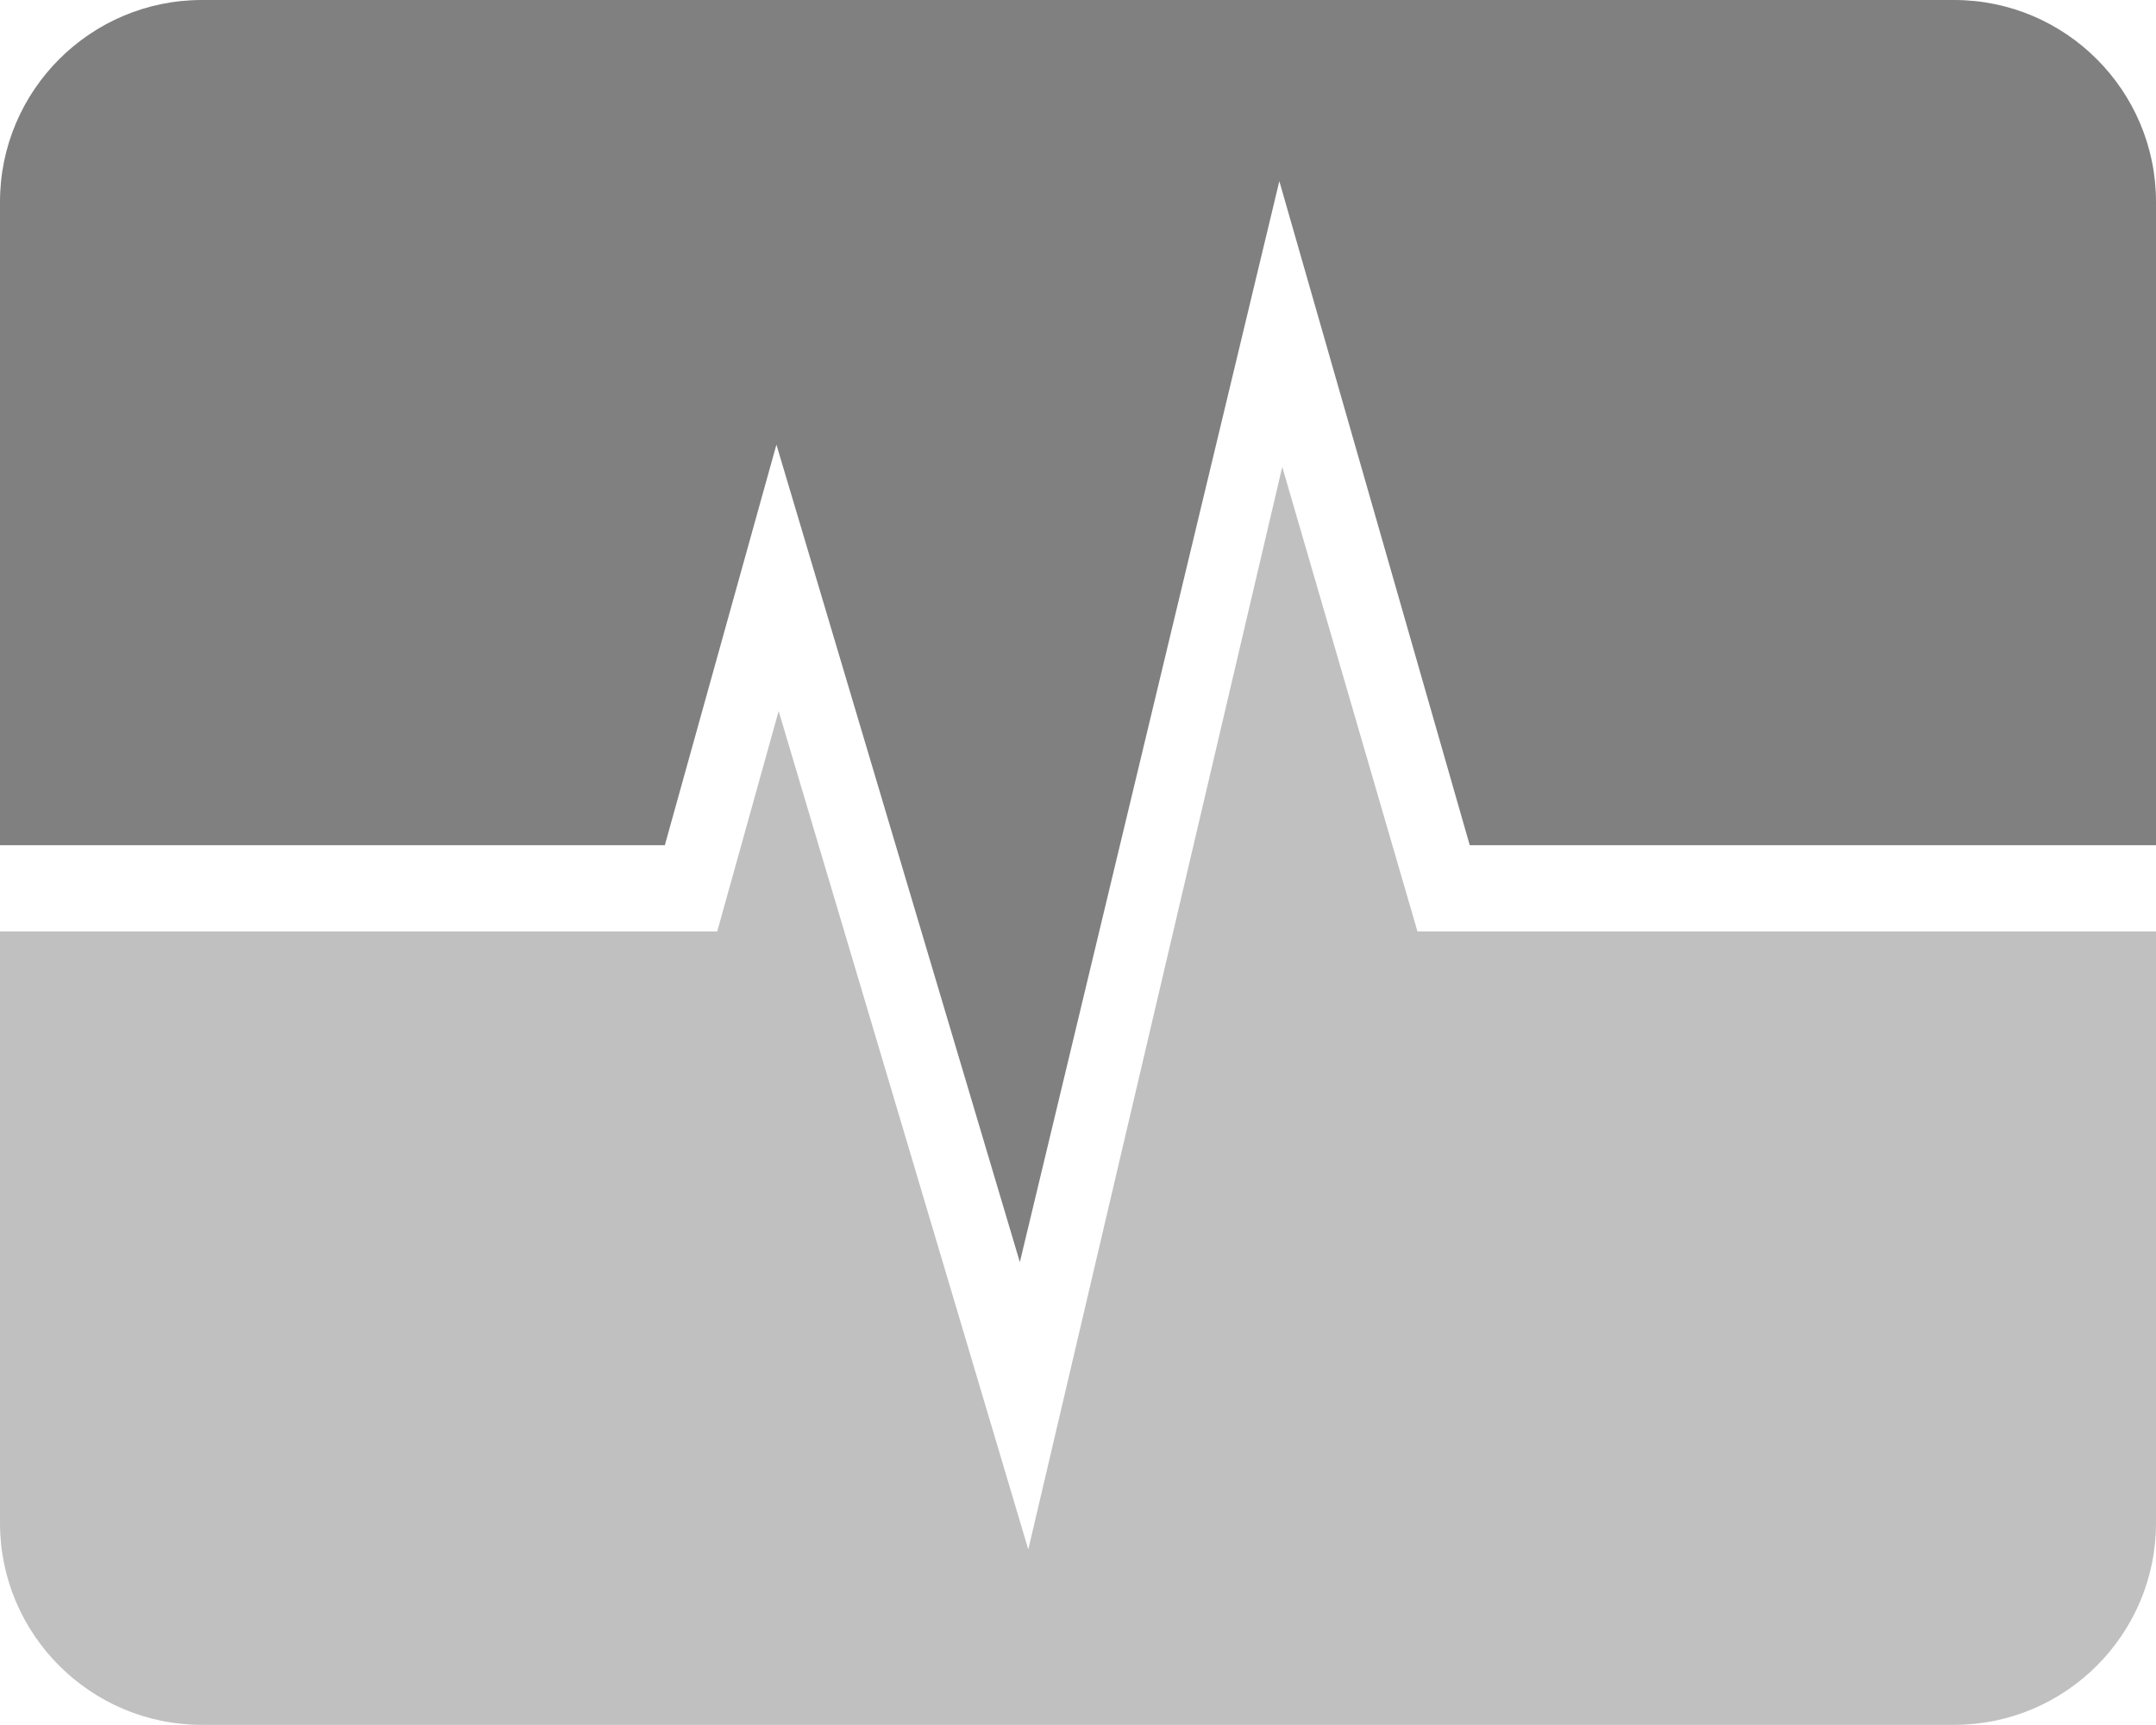 <?xml version="1.0" encoding="utf-8"?>
<!DOCTYPE svg PUBLIC "-//W3C//DTD SVG 1.1//EN" "http://www.w3.org/Graphics/SVG/1.1/DTD/svg11.dtd">
<svg version="1.1" id="Layer_1" xmlns="http://www.w3.org/2000/svg" xmlns:xlink="http://www.w3.org/1999/xlink" x="0px" y="0px"
	 width="250.021px" height="200.001px" viewBox="0 0 250.021 200.001" enable-background="new 0 0 250.021 200.001"
	 xml:space="preserve">
<linearGradient id="gradient" gradientUnits="userSpaceOnUse" x1="17.139" y1="200.001" x2="17.139" y2="0">
	<stop  offset="0" style="stop-color:#404040"/>
	<stop  offset="1" style="stop-color:#A0A0A0"/>
</linearGradient>
<path fill="#808080" d="M226.609,0H23.412C10.5,0,0,10.497,0,23.409v74.59h77.098l12.94-46.443l28.229,94.791l30.092-125.34
	l22.08,76.992h79.582v-74.59C250.021,10.497,239.529,0,226.609,0z"/>
<path fill="#C0C0C0" d="M148.697,54.14l-29.451,125.52l-28.95-97.213L83.173,108H0v68.595c0,12.912,10.5,23.406,23.412,23.406
	h203.197c12.92,0,23.412-10.494,23.412-23.406V108h-85.645L148.697,54.14z"/>
</svg>
